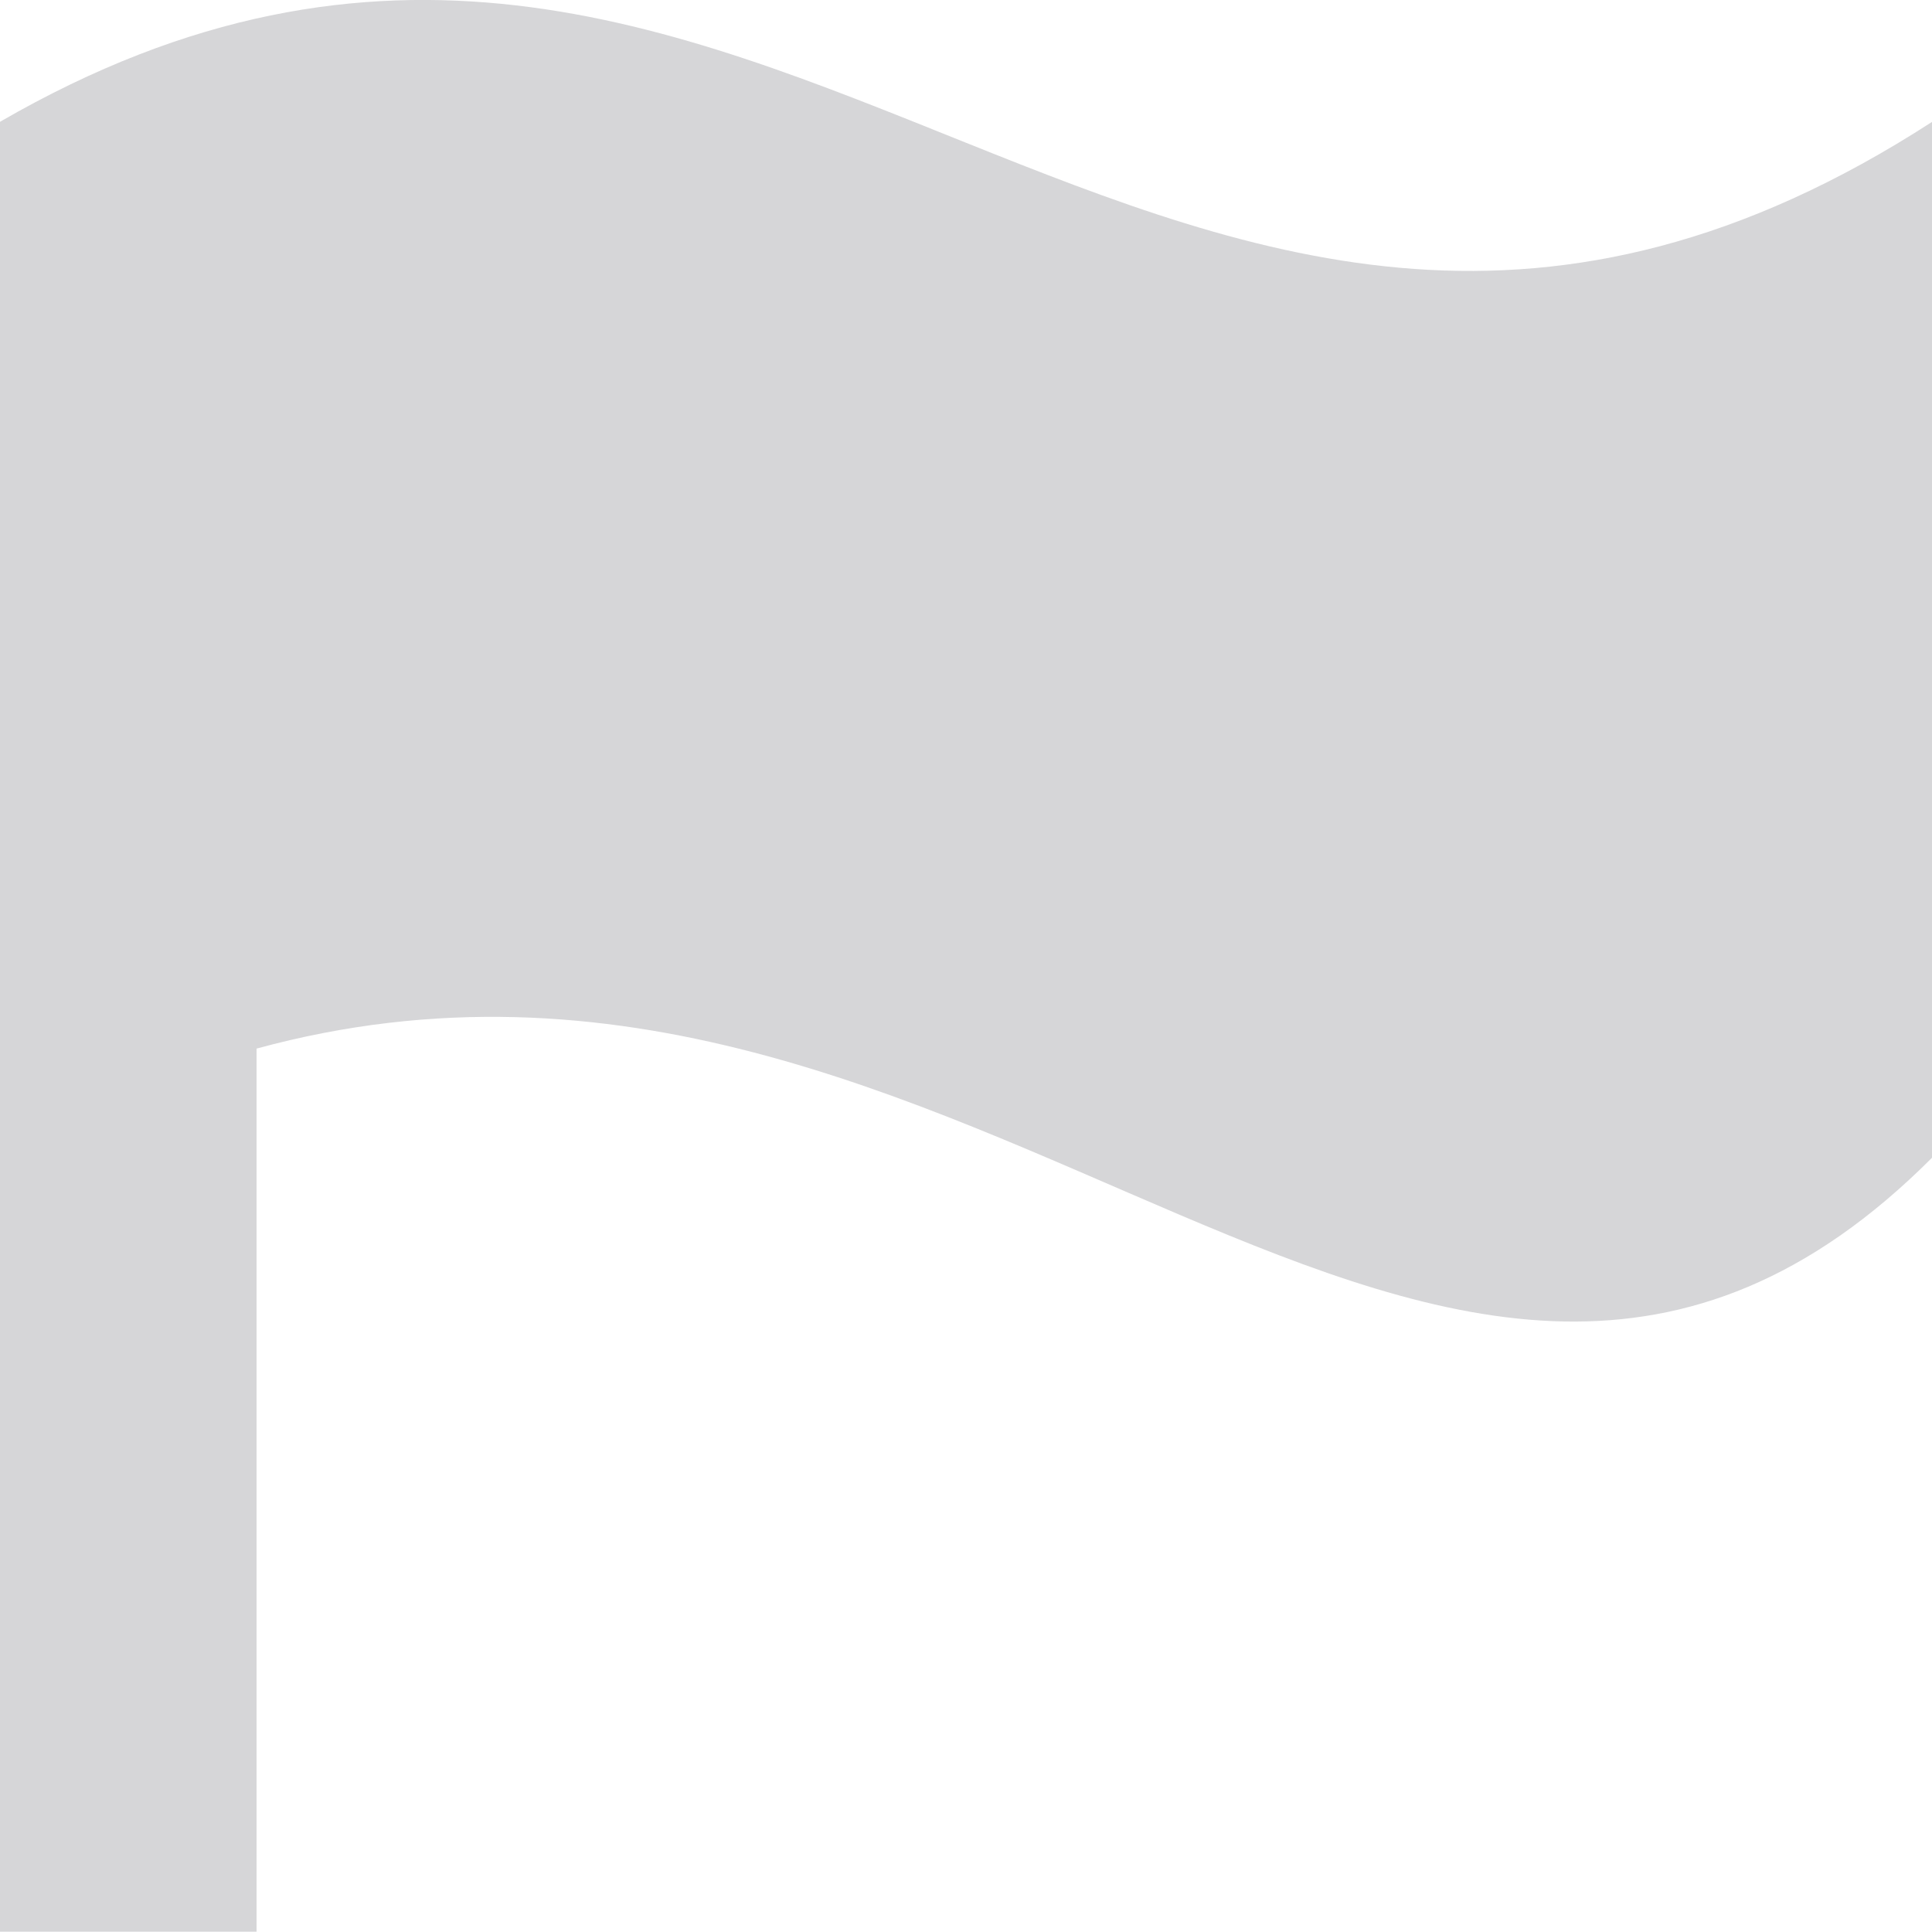 <svg xmlns="http://www.w3.org/2000/svg" width="13.45" height="13.45" viewBox="0 0 13.45 13.45"><defs><style>.a{fill:#d6d6d8;}</style></defs><path class="a" d="M0,.848v12.6H1.786V7.3c5.015-1.368,8.232,4.2,11.665.759V.848C8.119,4.3,5.309-2.224,0,.848Z" transform="translate(0 0)"/></svg>
